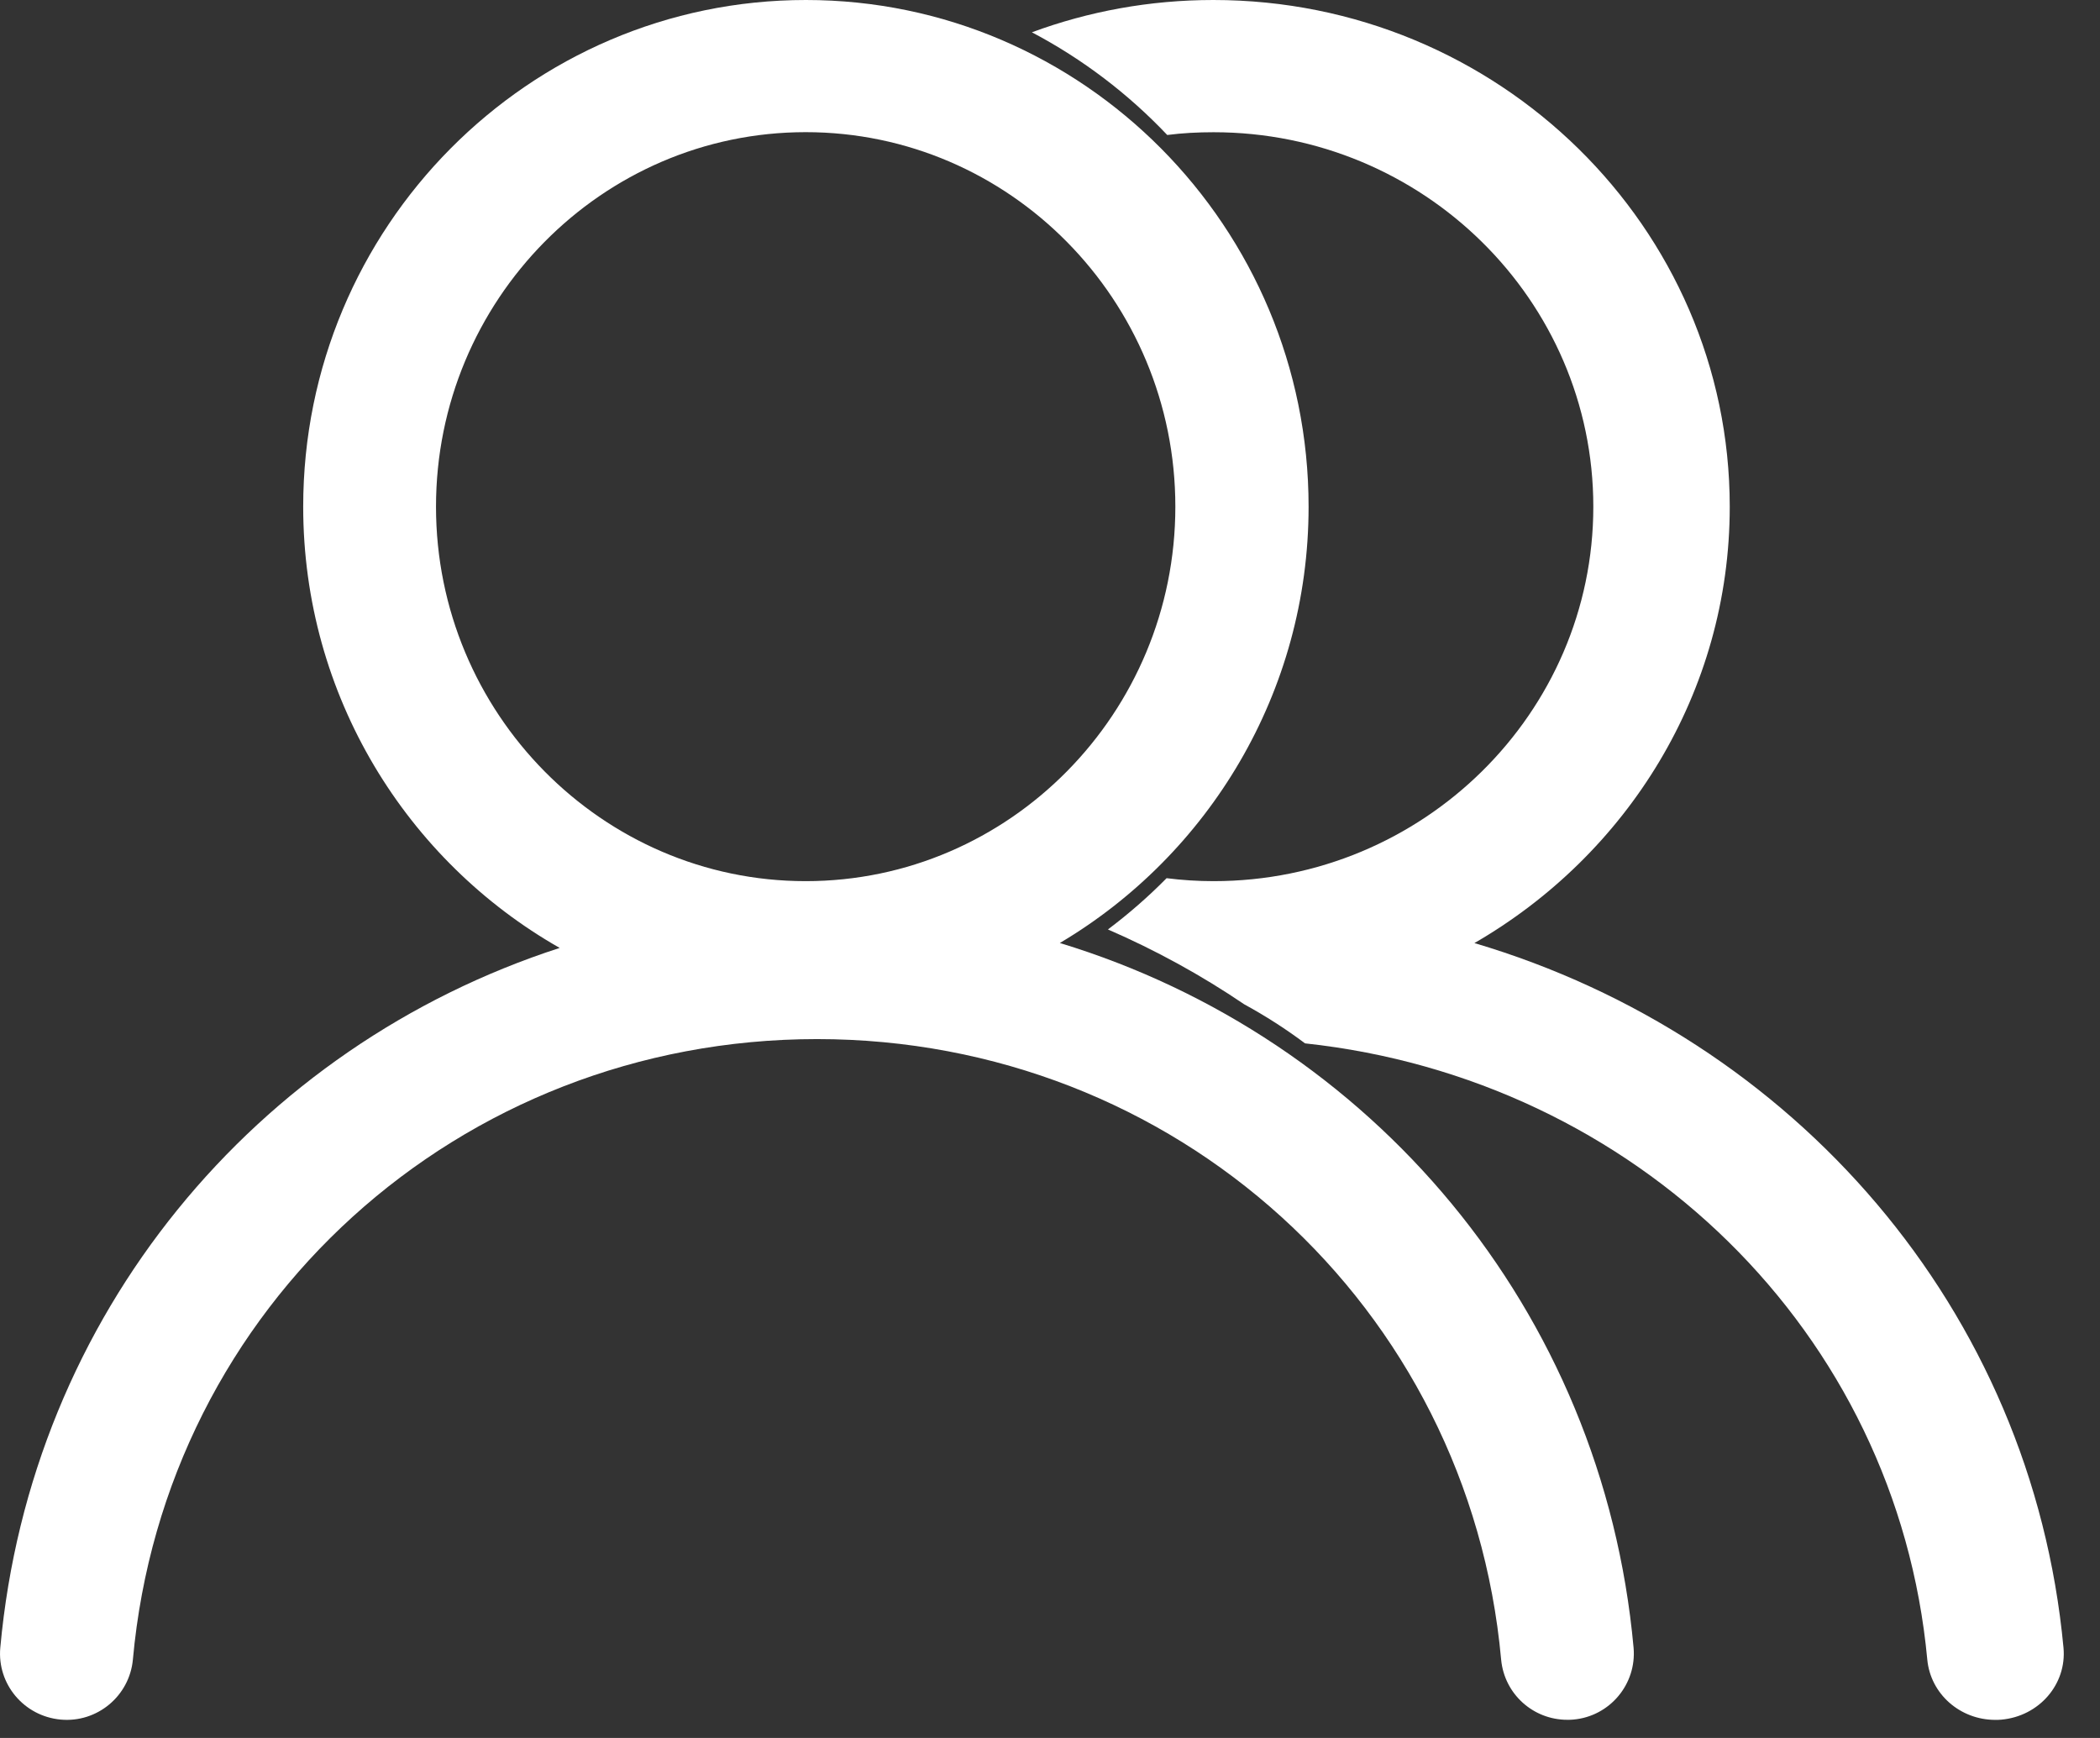 <?xml version="1.0" encoding="UTF-8"?>
<svg width="29px" height="24px" viewBox="0 0 29 24" version="1.1" xmlns="http://www.w3.org/2000/svg" xmlns:xlink="http://www.w3.org/1999/xlink">
    <rect x="0" y="0" width="29" height="24" fill="#333333" stroke="none"/>
    <title>raf-icon</title>
    <g id="Page-1" stroke="none" stroke-width="1" fill="none" fill-rule="evenodd">
        <g id="raf-icon" fill="#FFFFFF" fill-rule="nonzero">
            <path d="M14.636,13.022 C16.686,11.807 18.071,9.562 18.071,6.997 C18.071,3.14 14.958,0 11.129,0 C7.3,0 4.187,3.137 4.187,6.997 C4.187,9.609 5.617,11.889 7.729,13.09 C3.537,14.448 0.423,18.149 0.004,22.754 C-0.041,23.256 0.331,23.699 0.837,23.746 C1.342,23.793 1.788,23.42 1.835,22.918 C2.278,18.032 6.34,14.349 11.283,14.349 C16.225,14.349 20.287,18.035 20.73,22.918 C20.775,23.394 21.173,23.749 21.643,23.749 C21.67,23.749 21.699,23.749 21.726,23.746 C22.231,23.702 22.603,23.256 22.559,22.754 C22.134,18.076 18.928,14.328 14.636,13.022 L14.636,13.022 Z M6.021,6.997 C6.021,4.147 8.311,1.825 11.126,1.825 C13.942,1.825 16.231,4.144 16.231,6.997 C16.231,9.846 13.942,12.168 11.126,12.168 C8.314,12.168 6.021,9.846 6.021,6.997 L6.021,6.997 Z" id="Shape"></path>
            <path d="M28.496,22.755 C28.059,18.077 24.77,14.329 20.361,13.023 C22.467,11.807 23.887,9.565 23.887,6.997 C23.887,3.14 20.689,0 16.756,0 C15.873,0 15.03,0.158 14.25,0.446 C14.951,0.816 15.582,1.297 16.119,1.864 C16.329,1.837 16.541,1.826 16.759,1.826 C19.651,1.826 22.003,4.144 22.003,6.997 C22.003,9.847 19.651,12.168 16.759,12.168 C16.541,12.168 16.322,12.154 16.11,12.127 C15.858,12.383 15.588,12.618 15.3,12.835 C15.961,13.122 16.593,13.469 17.181,13.868 C17.476,14.029 17.755,14.208 18.022,14.408 C22.582,14.898 26.193,18.391 26.615,22.919 C26.661,23.395 27.07,23.75 27.553,23.75 C27.58,23.75 27.61,23.75 27.638,23.747 C28.16,23.7 28.542,23.257 28.496,22.755 Z" id="Path"></path>
        </g>
    </g>
</svg>